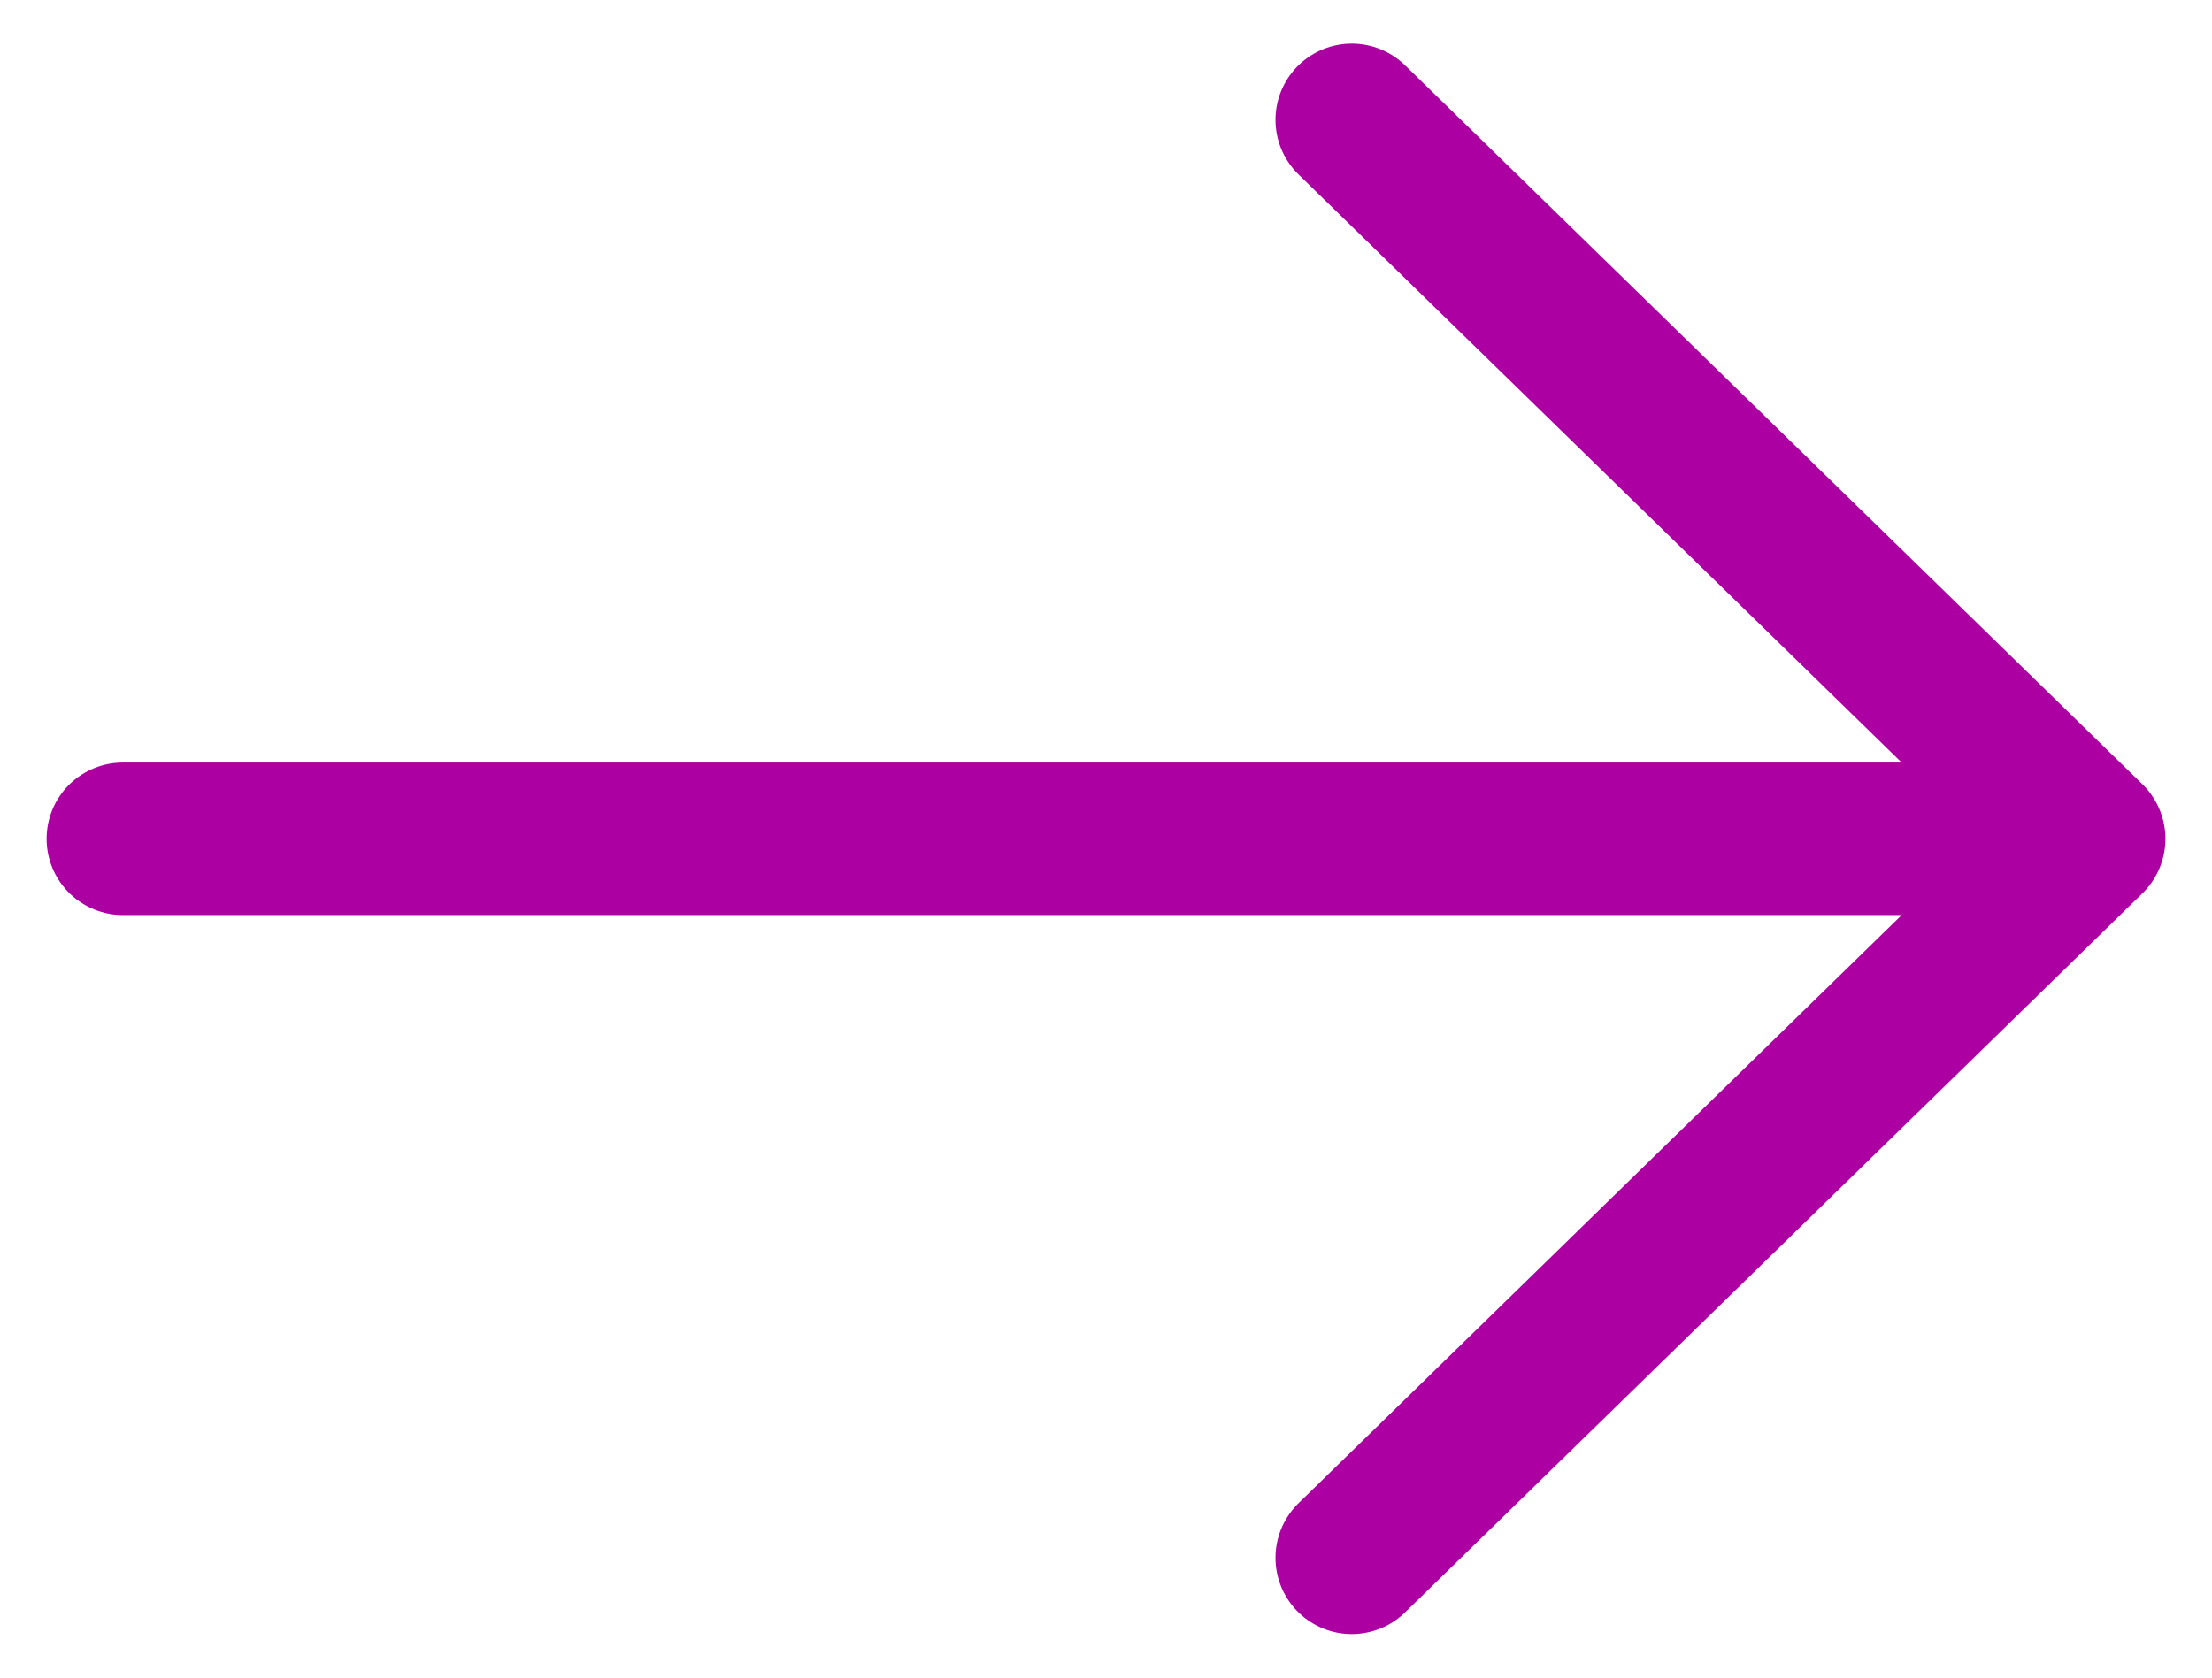 <svg width="29" height="22" viewBox="0 0 29 22" fill="none" xmlns="http://www.w3.org/2000/svg">
<path d="M1.611 11H27.389M27.389 11L17.722 1.572M27.389 11L17.722 20.429" stroke="#AD00A2" stroke-width="2" stroke-linecap="round" stroke-linejoin="round"/>
</svg>

